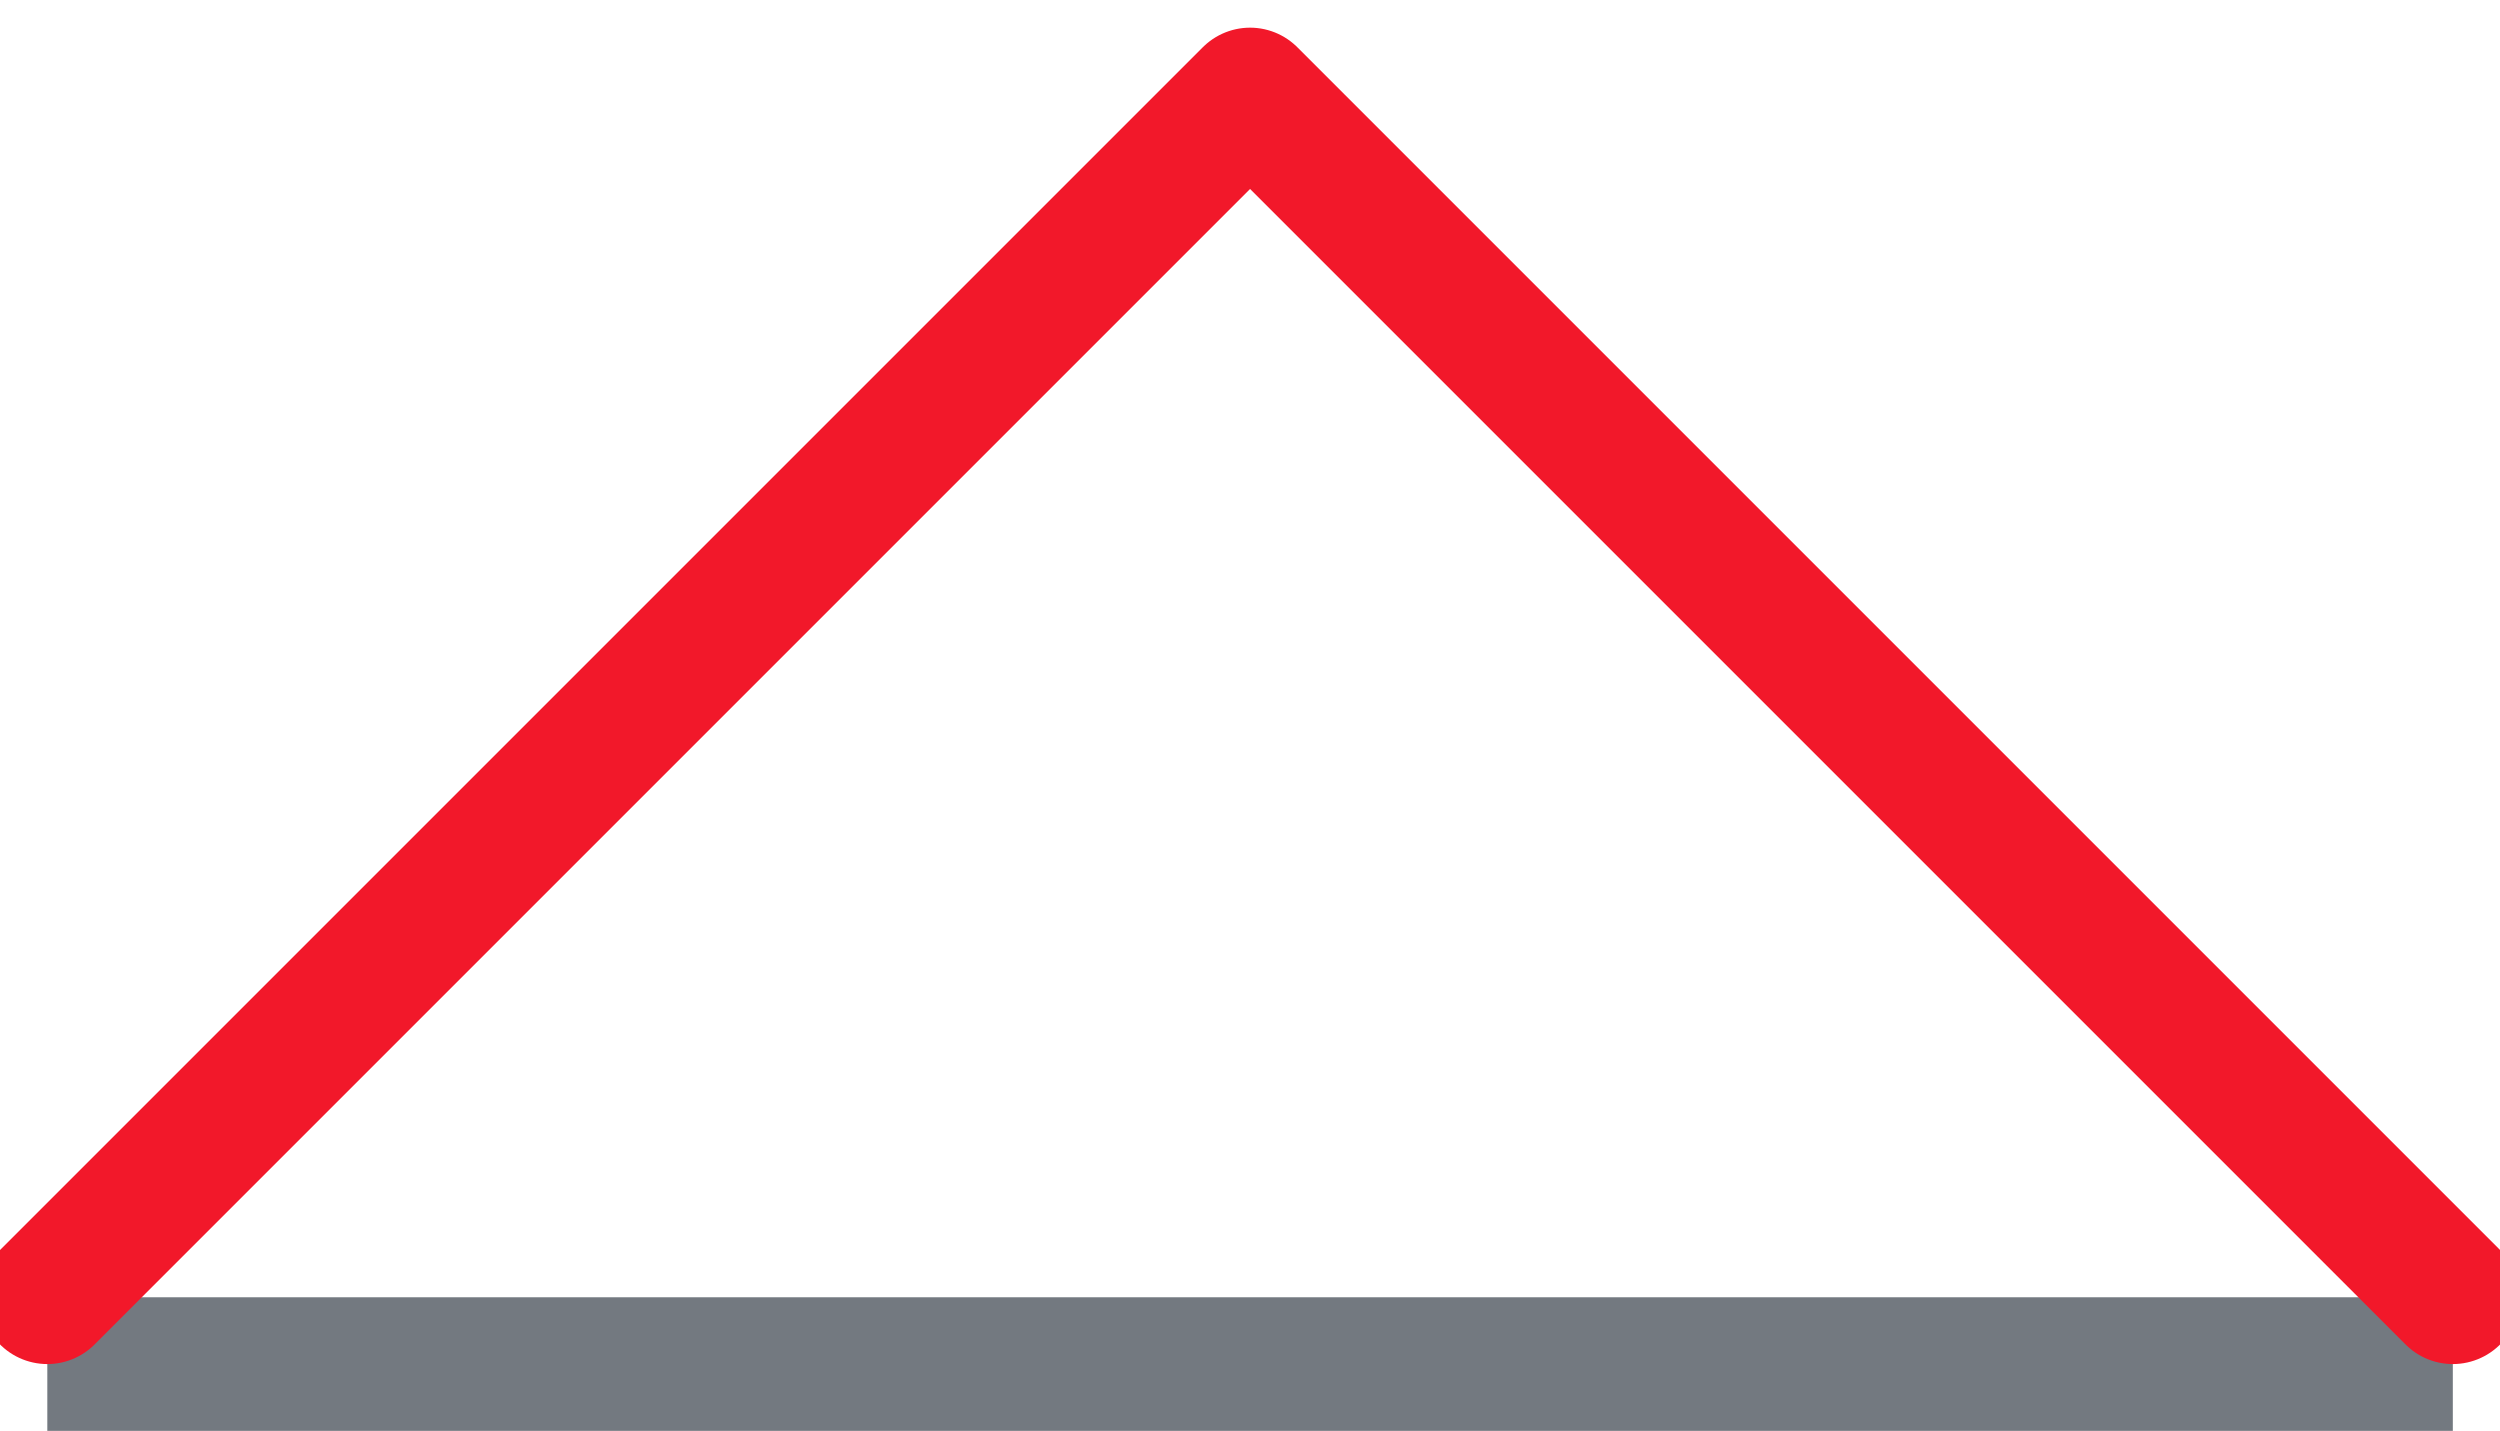 <svg xmlns="http://www.w3.org/2000/svg" width="18.707" height="10.707" viewBox="0 0 18.707 10.707">
  <path id="Path_511" data-name="Path 511" d="M0,0H18V1H0Z" transform="translate(0.354 9.707)" fill="#737980"/>
  <path id="Path_510" data-name="Path 510" d="M1204,5300.695l9-9,9,9" transform="translate(-1203.646 -5290.988)" fill="none" stroke="#f2182a" stroke-linecap="round" stroke-linejoin="round" stroke-width="1"/>
</svg>
